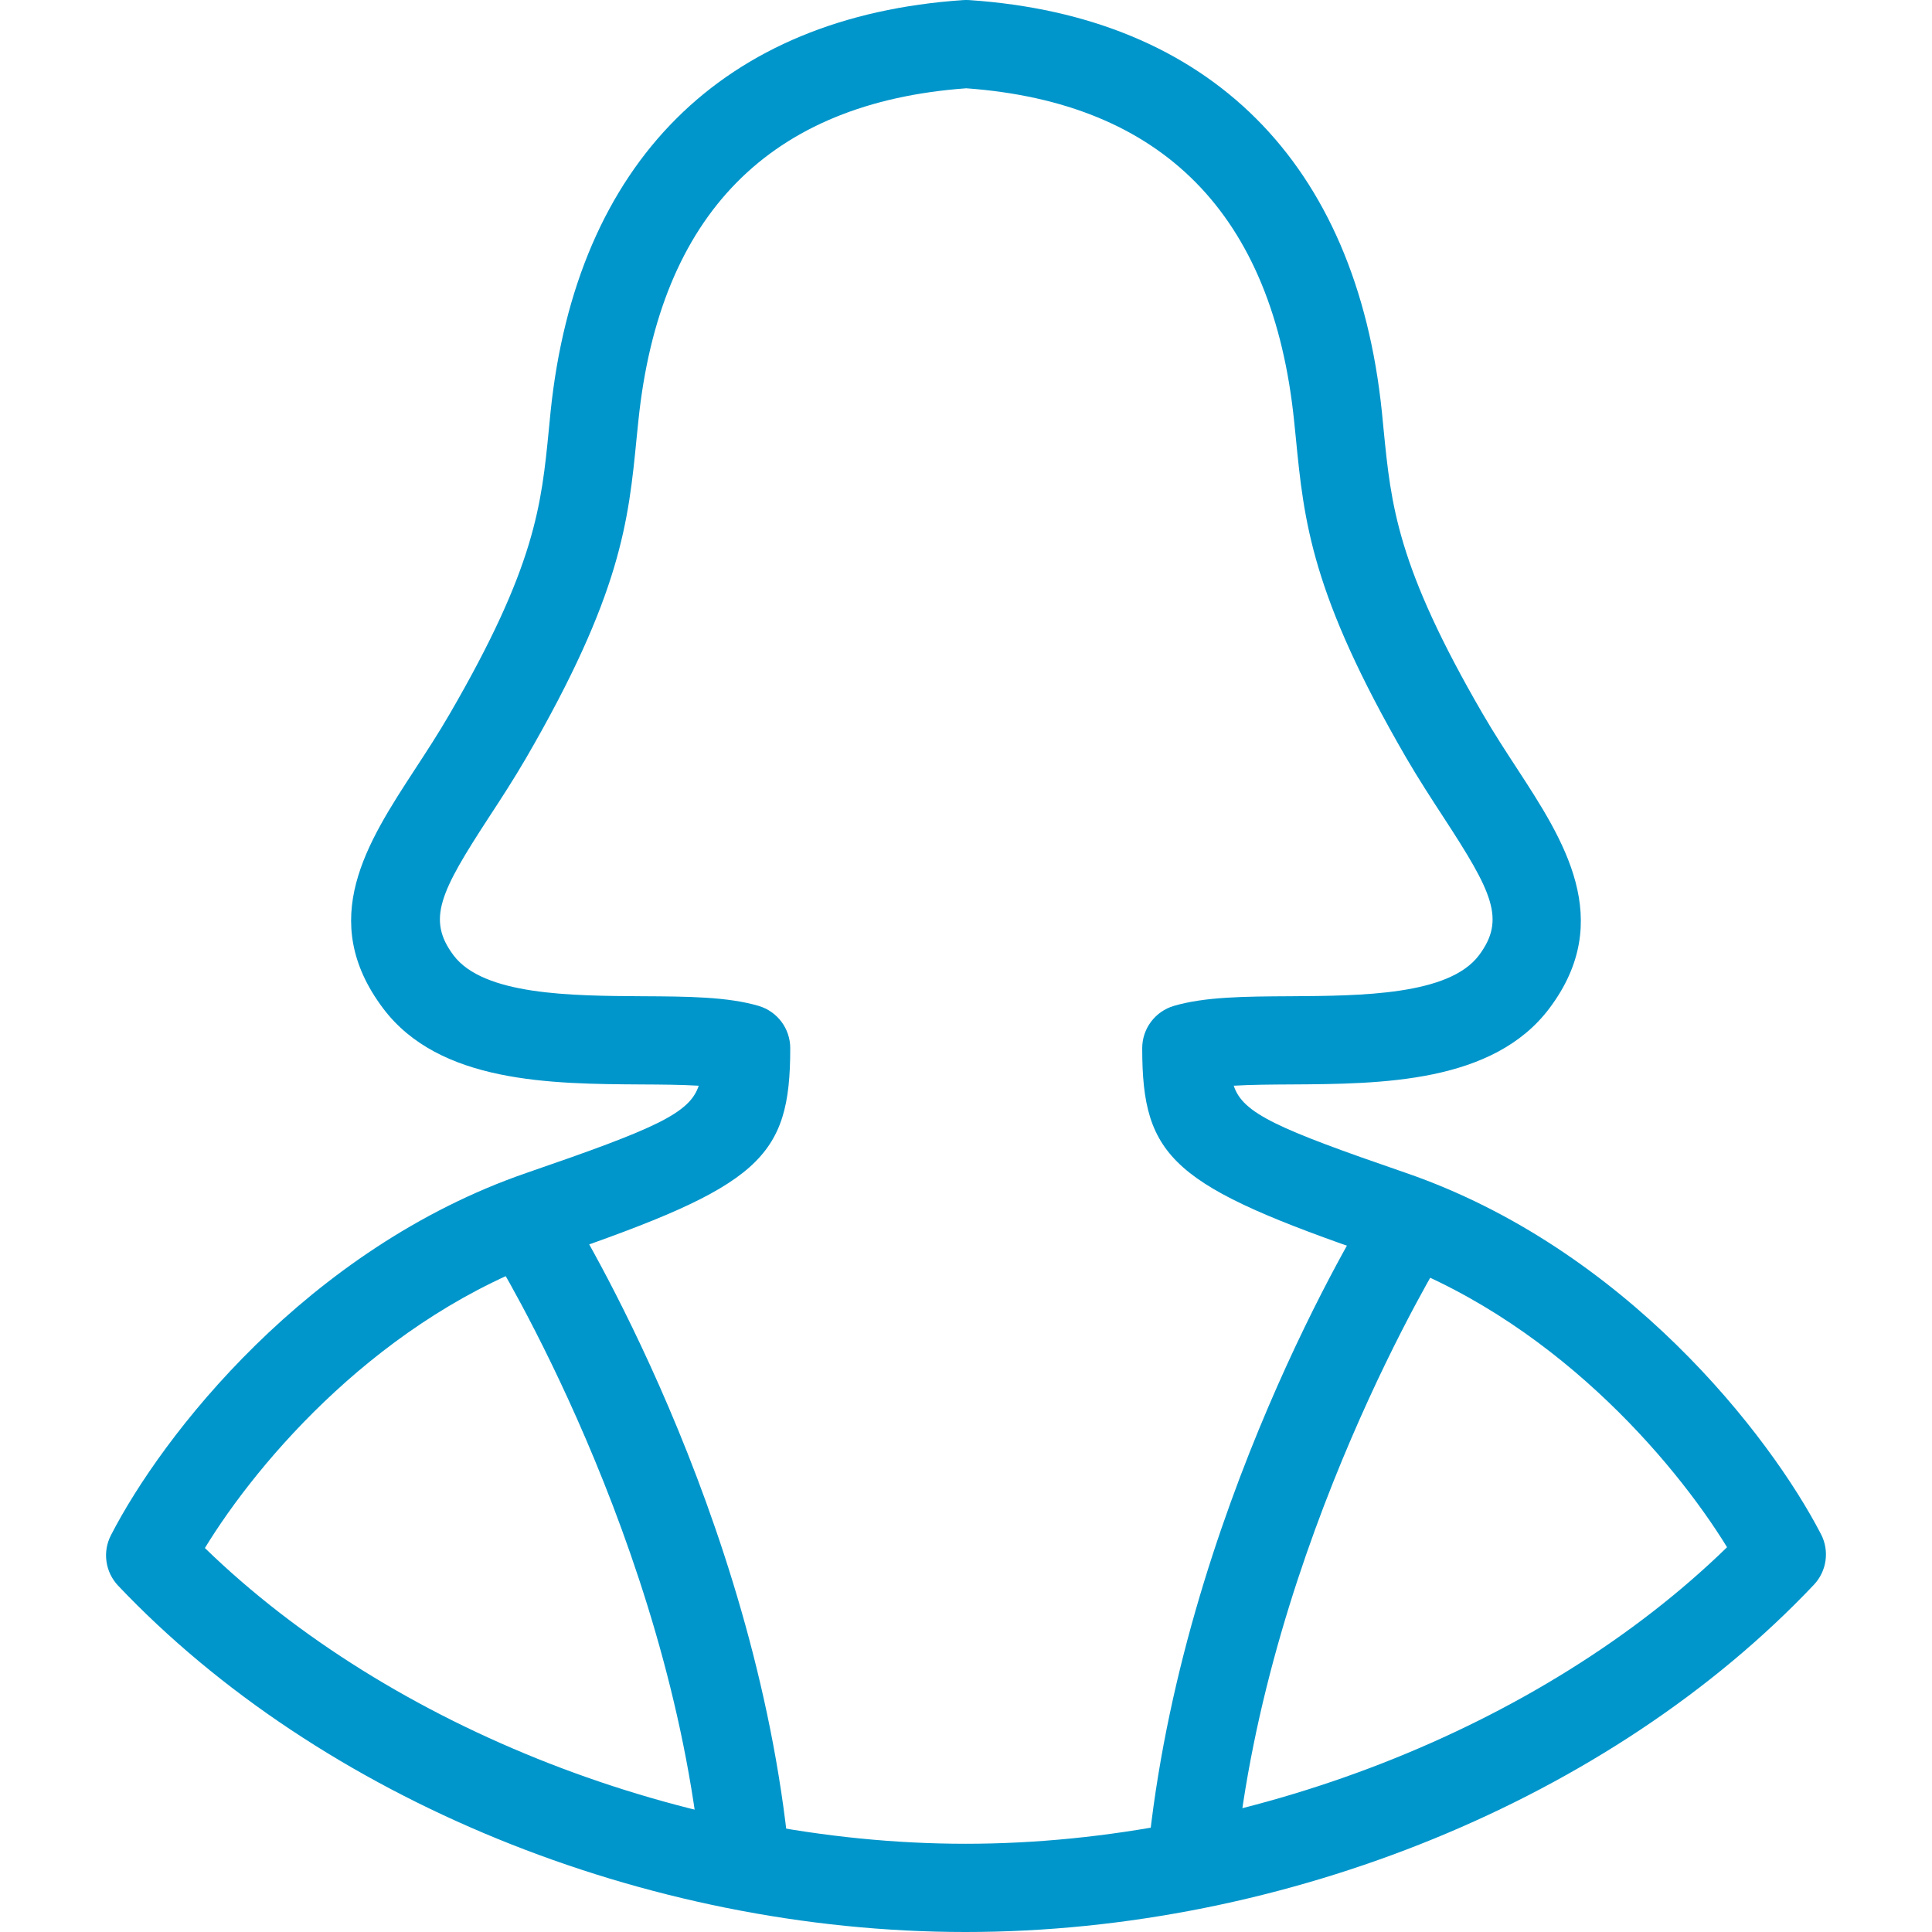 <?xml version="1.0" encoding="utf-8"?>
<!-- Generator: Adobe Illustrator 16.0.0, SVG Export Plug-In . SVG Version: 6.00 Build 0)  -->
<!DOCTYPE svg PUBLIC "-//W3C//DTD SVG 1.1//EN" "http://www.w3.org/Graphics/SVG/1.1/DTD/svg11.dtd">
<svg version="1.1" id="Layer_1" xmlns="http://www.w3.org/2000/svg" xmlns:xlink="http://www.w3.org/1999/xlink" x="0px" y="0px"
	 width="256px" height="256px" viewBox="0 0 256 256" enable-background="new 0 0 256 256" xml:space="preserve">
<g>
	<path fill="#0096CB" d="M127.942,256c-42.417,0-85.438-17.586-112.284-45.882c-1.707-1.803-2.099-4.485-0.957-6.694
		c6.725-13.105,25.92-37.976,55.117-48.026c17.008-5.856,21.55-7.854,22.767-11.535c-2.302-0.137-4.97-0.155-7.594-0.168
		c-11.933-0.071-26.785-0.154-34.246-10.107c-8.775-11.698-2.143-21.867,4.273-31.705c1.5-2.295,3.087-4.725,4.599-7.338
		c11.324-19.521,12.118-27.545,13.115-37.709l0.22-2.25c3.4-33.044,22.82-52.426,54.689-54.574c0.26-0.016,0.521-0.016,0.785,0
		c31.86,2.147,51.281,21.53,54.68,54.569l0.221,2.254c1.001,10.164,1.786,18.188,13.115,37.709c1.517,2.613,3.104,5.042,4.608,7.347
		c6.107,9.373,13.043,19.998,4.268,31.696c-7.465,9.953-22.313,10.037-34.241,10.107c-2.627,0.013-5.3,0.031-7.602,0.168
		c1.217,3.682,5.759,5.679,22.763,11.535c29.077,10.006,48.286,34.81,55.05,47.885c1.151,2.213,0.767,4.903-0.939,6.707
		C213.49,238.37,170.421,256,127.942,256 M27.15,205.121c24.597,23.914,63.627,39.189,100.792,39.189
		c37.218,0,76.292-15.315,100.902-39.295c-7.117-11.584-23.397-30.651-46.407-38.567c-27.018-9.3-31.088-12.907-31.088-27.556
		c0-2.593,1.707-4.873,4.194-5.605c4.132-1.212,9.383-1.248,15.465-1.279c9.348-0.058,20.981-0.124,24.963-5.428
		c3.567-4.761,1.768-8.372-4.714-18.307c-1.605-2.46-3.298-5.069-4.93-7.864c-12.59-21.72-13.538-31.315-14.627-42.433l-0.225-2.205
		c-2.809-27.349-17.427-42.183-43.44-44.071c-26.022,1.888-40.635,16.722-43.449,44.075l-0.225,2.2
		c-1.089,11.117-2.038,20.712-14.631,42.433c-1.627,2.795-3.316,5.399-4.926,7.855c-6.482,9.944-8.272,13.555-4.714,18.316
		c3.986,5.305,15.619,5.371,24.967,5.428c6.077,0.031,11.329,0.066,15.461,1.279c2.487,0.732,4.193,3.012,4.193,5.605
		c0,14.649-4.07,18.256-31.088,27.556C50.513,174.403,34.232,193.52,27.15,205.121"/>
	<path fill="#0096CB" d="M157.906,252.168c-0.185,0-0.383-0.009-0.577-0.026c-3.211-0.317-5.557-3.174-5.244-6.385
		c4.462-45.402,28.328-84.163,29.342-85.786c1.702-2.743,5.292-3.589,8.048-1.874c2.738,1.697,3.576,5.305,1.878,8.047
		c-0.238,0.375-23.451,38.144-27.635,80.755C163.418,249.915,160.878,252.168,157.906,252.168"/>
	<path fill="#0096CB" d="M98.732,252.168c-2.977,0-5.517-2.253-5.812-5.269c-4.203-42.708-27.397-80.38-27.631-80.755
		c-1.706-2.743-0.869-6.341,1.875-8.047c2.729-1.707,6.341-0.873,8.047,1.874c1.015,1.623,24.879,40.384,29.342,85.786
		c0.309,3.211-2.033,6.068-5.248,6.385C99.111,252.159,98.922,252.168,98.732,252.168"/>
</g>
</svg>
